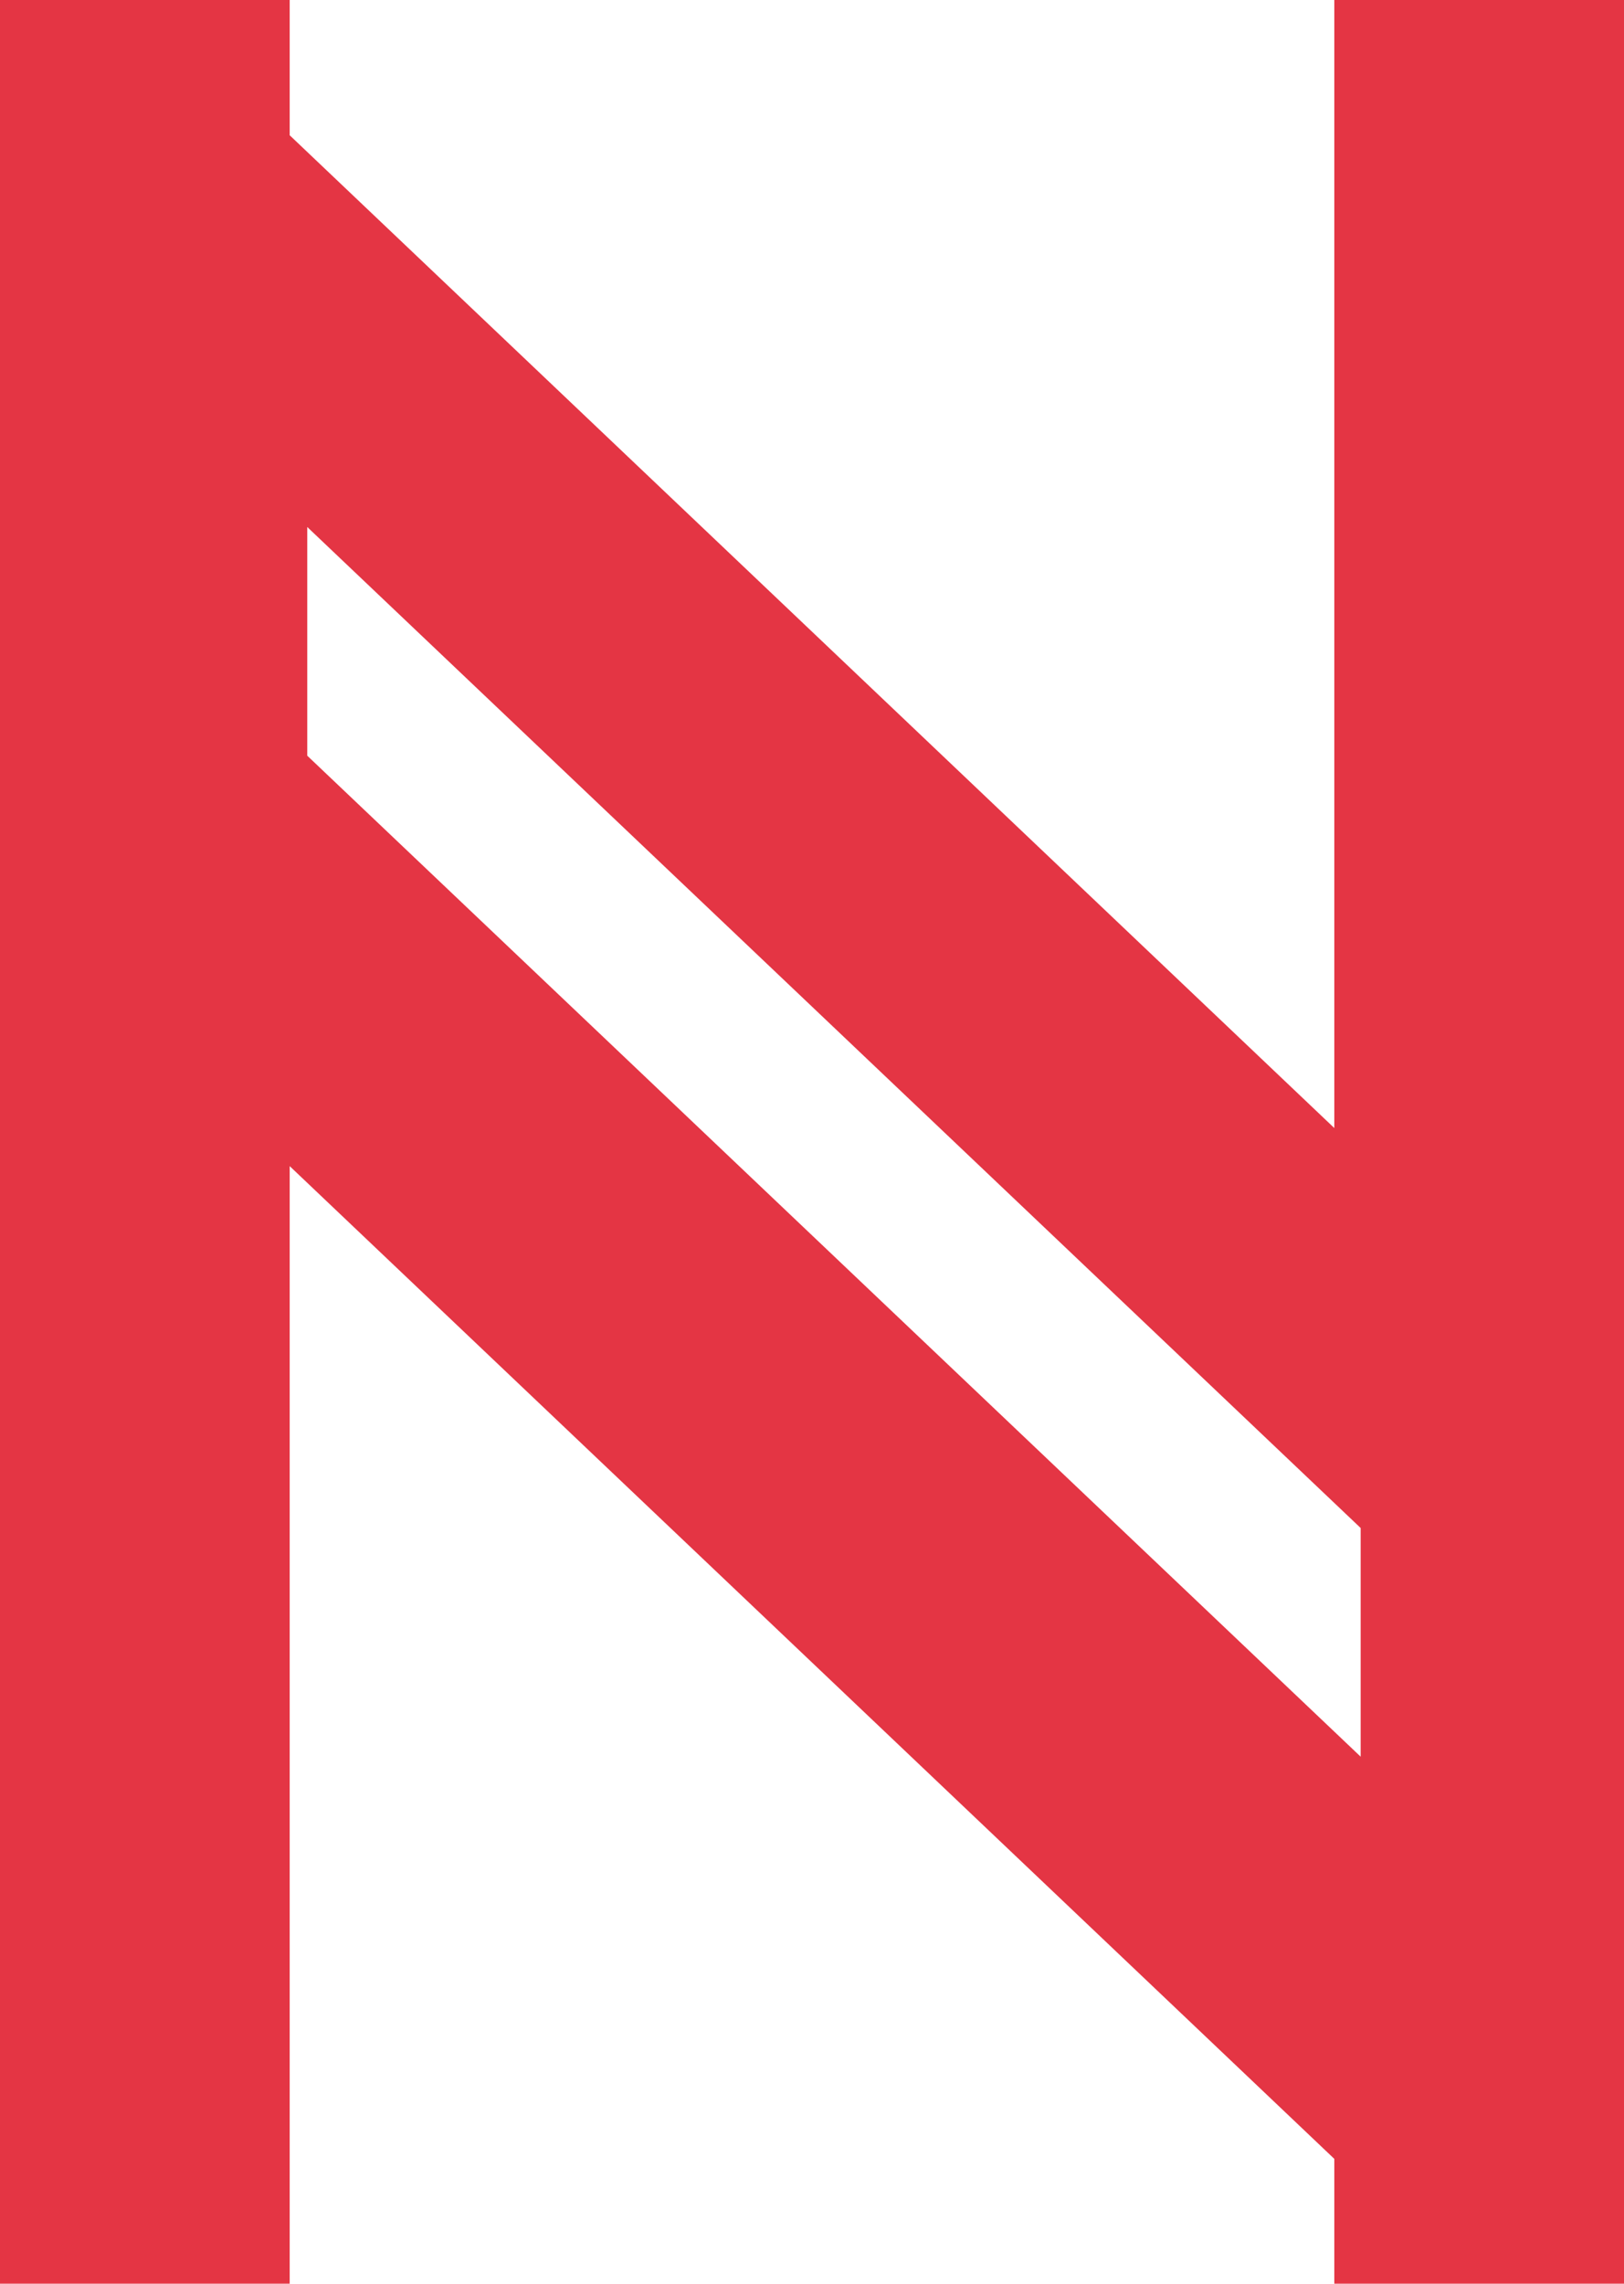 <?xml version="1.0" encoding="UTF-8"?>
<svg width="37px" height="52px" viewBox="0 0 37 52" version="1.1" xmlns="http://www.w3.org/2000/svg" xmlns:xlink="http://www.w3.org/1999/xlink">
    <title>86EEC24D-45B5-42F1-8D8D-56A2D572BBD8</title>
    <g id="Page-1" stroke="none" stroke-width="1" fill="none" fill-rule="evenodd">
        <g id="Index-video" transform="translate(-1056, -3384)" fill="#E43544">
            <path d="M1086.4,3384 L1086.4,3409.686 L1062.6,3387.08 L1062.6,3384 L1056,3384 L1056,3436 L1062.6,3436 L1062.6,3410.553 L1086.4,3433.158 L1086.4,3436 L1093,3436 L1093,3384 L1086.4,3384 Z M1063,3401.207 L1063,3396 L1087,3418.793 L1087,3424 L1063,3401.207 Z" id="Fill-1"></path>
        </g>
    </g>
</svg>